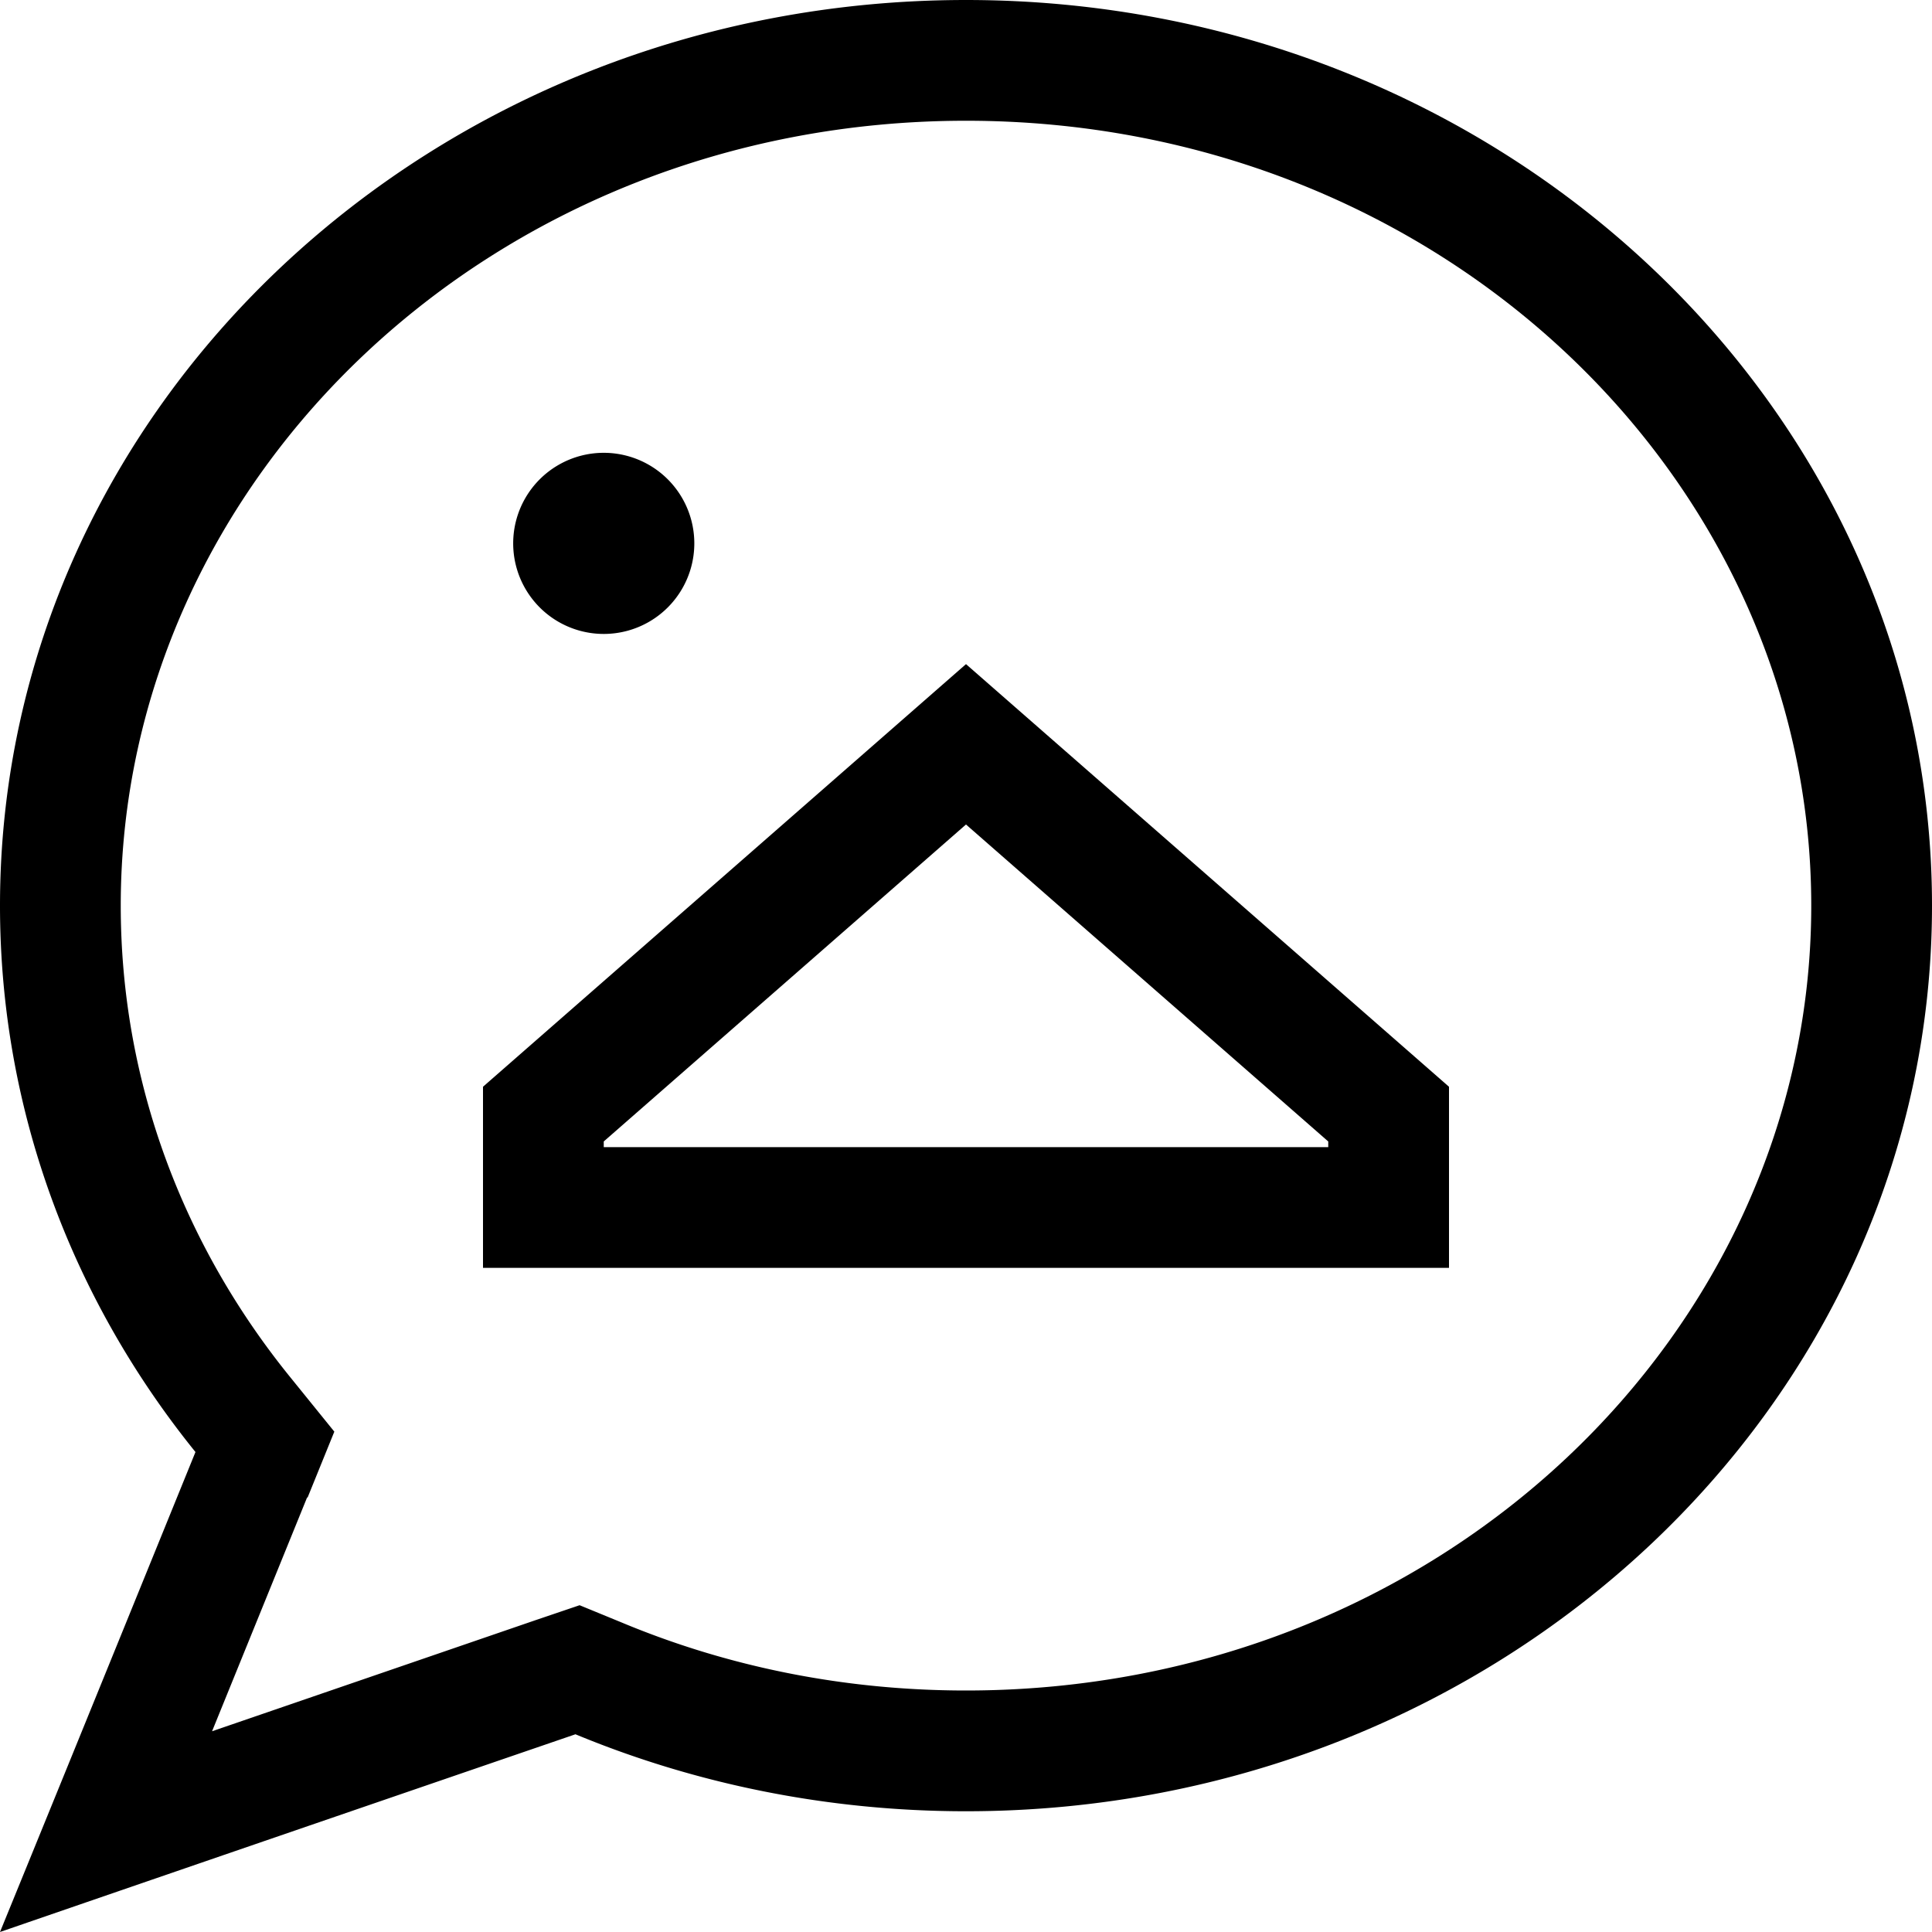 <svg xmlns="http://www.w3.org/2000/svg" viewBox="0 0 512 512"><!--! Font Awesome Pro 7.0.0 by @fontawesome - https://fontawesome.com License - https://fontawesome.com/license (Commercial License) Copyright 2025 Fonticons, Inc. --><path fill="currentColor" d="M81.5 396.9l7.1-17.5-11.9-14.7C48.5 329.8 32 286.6 32 240 32 127 130.3 32 256 32s224 95 224 208-98.3 208-224 208c-32.6 0-63.4-6.4-91.2-18l-11.2-4.6-11.5 3.9-85.9 29.5 25.2-62zM0 512c14.8-5.1 65.6-22.6 152.5-52.4 31.6 13.1 66.7 20.4 103.5 20.4 141.4 0 256-107.5 256-240S397.4 0 256 0 0 107.5 0 240C0 294.4 19.3 344.6 51.8 384.8 24.7 451.5 7.4 493.9 0 512zM184 144a24 24 0 1 0 -48 0 24 24 0 1 0 48 0zM352 302.5l0 1.5-192 0 0-1.5 96-84 96 84zM128 288l0 48 256 0 0-48-128-112-128 112z"/></svg>